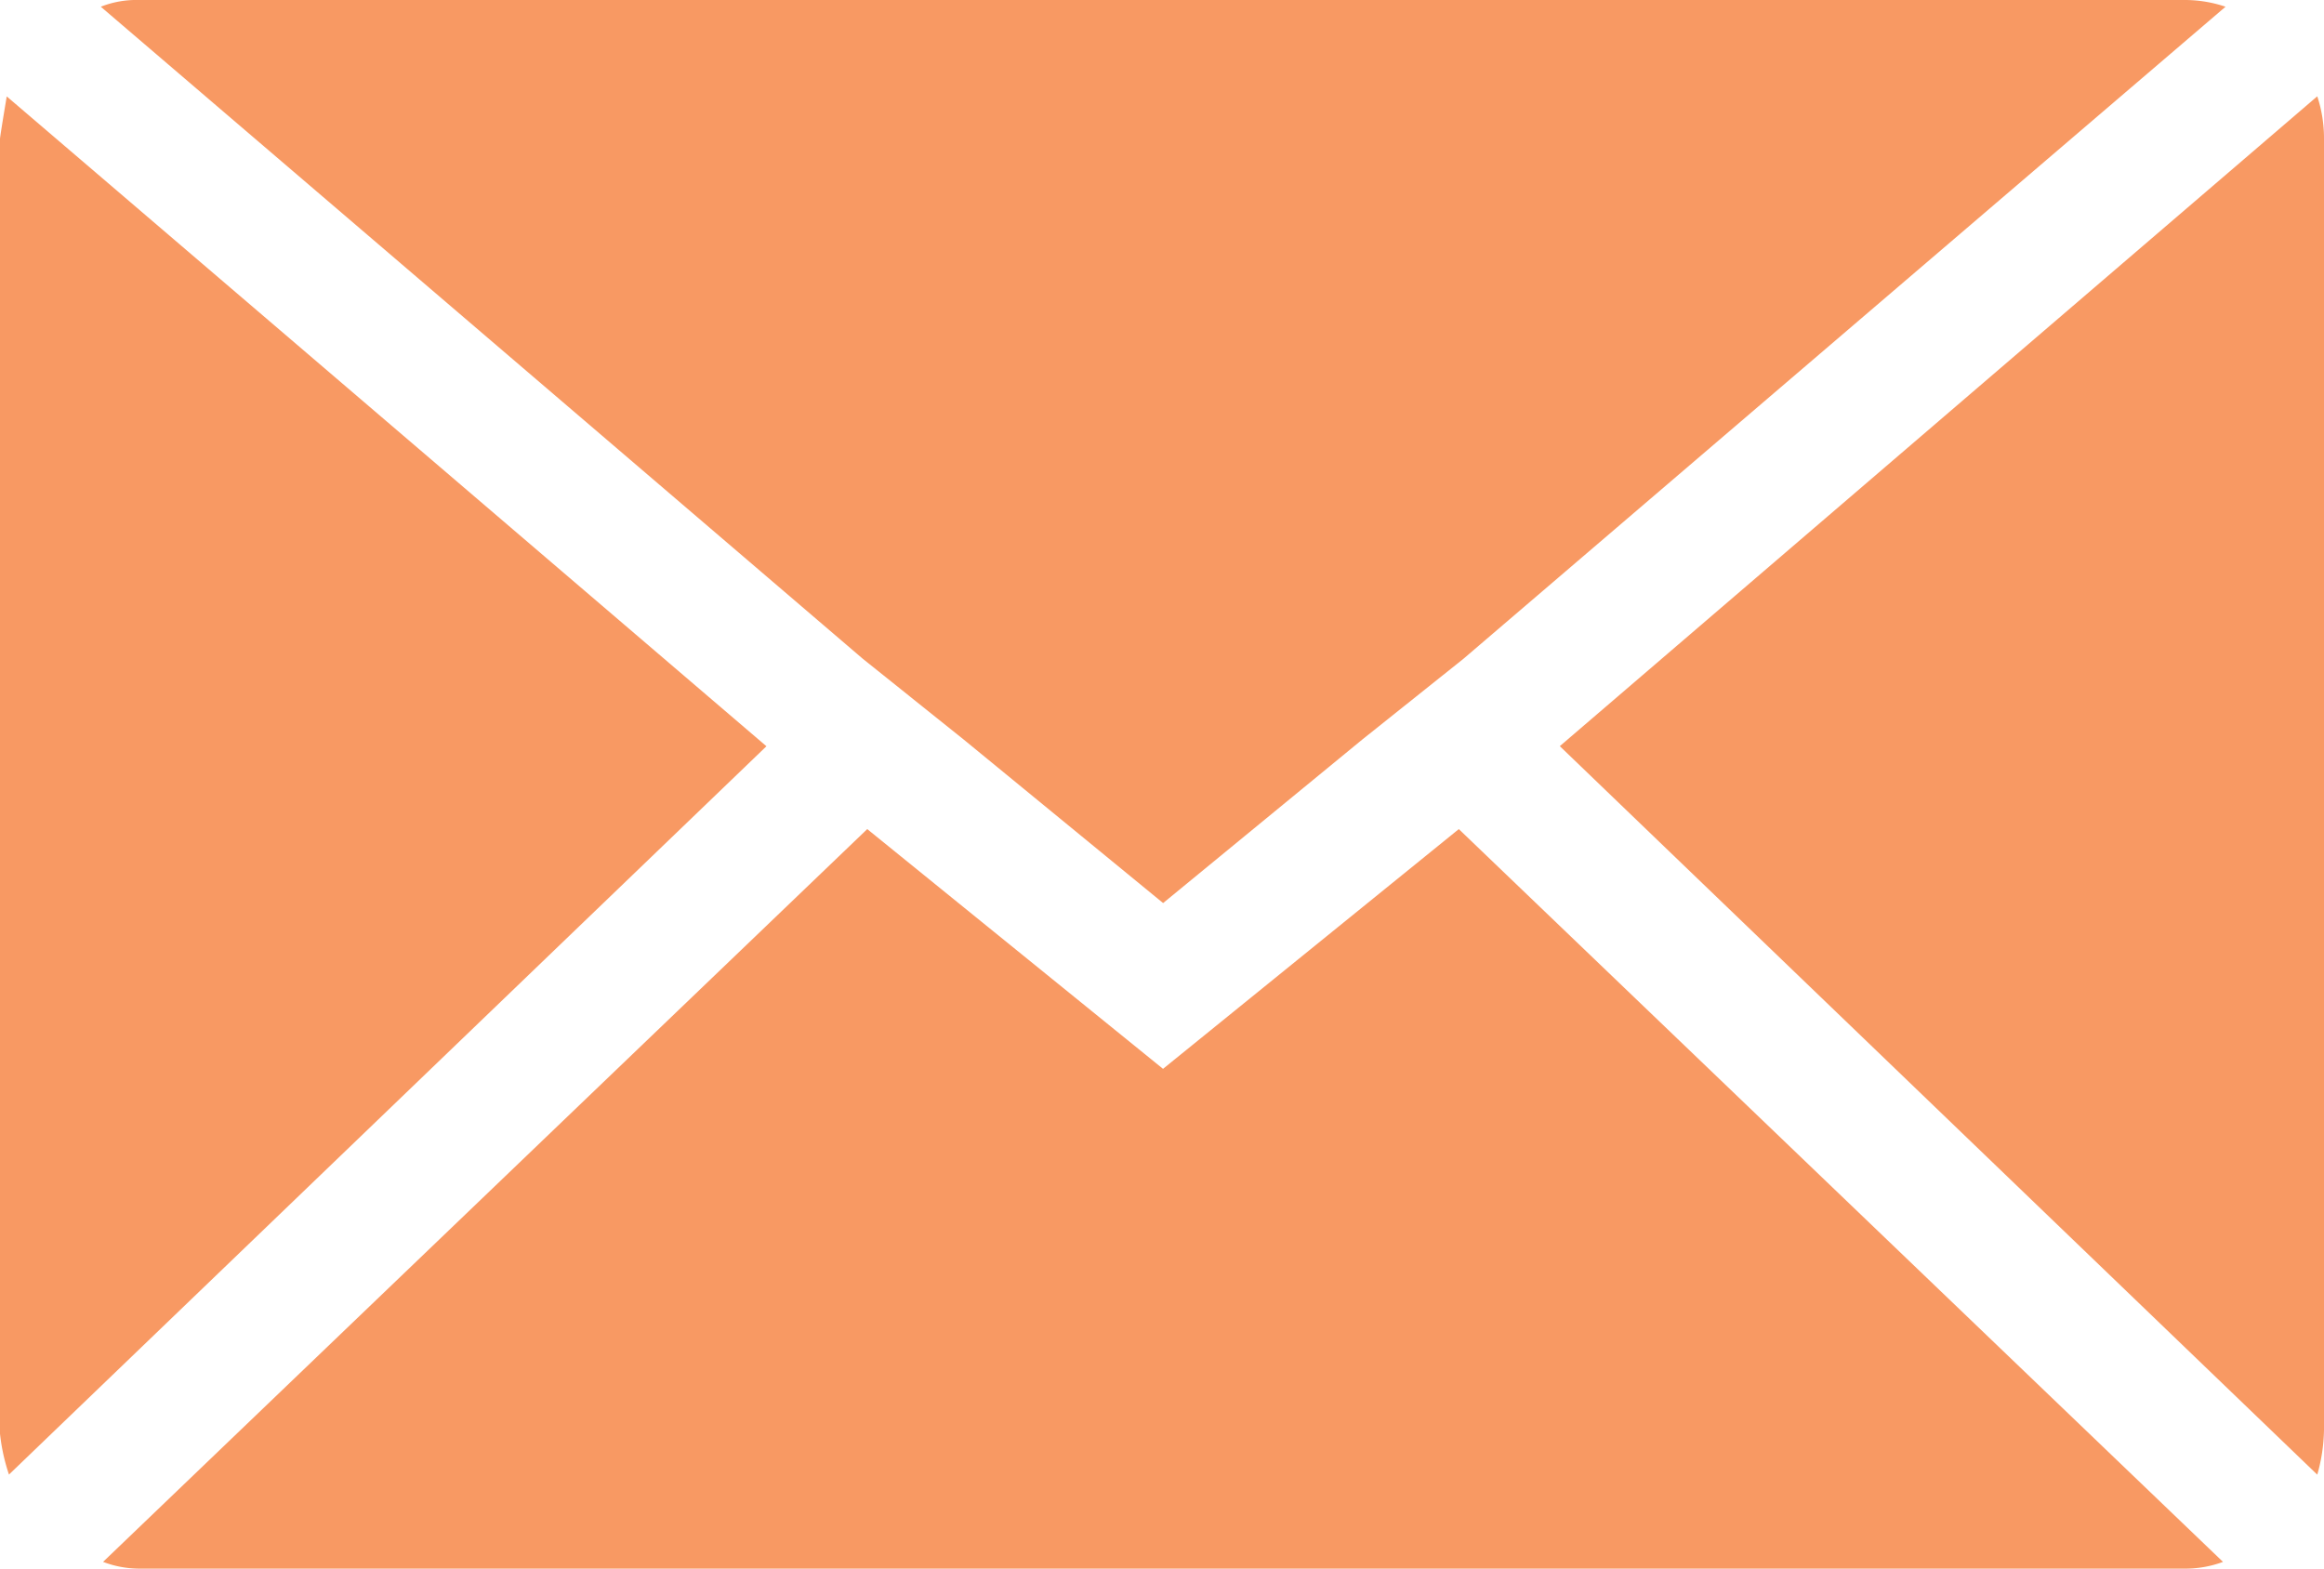<svg xmlns="http://www.w3.org/2000/svg" width="24.852" height="16.776" viewBox="0 0 24.852 16.776"><path d="M.032,17.1V3.294q0-.024.072-.455l8.124,6.95-8.1,7.789a2.031,2.031,0,0,1-.1-.479ZM1.11,1.88a1.033,1.033,0,0,1,.407-.072H23.4a1.357,1.357,0,0,1,.431.072L15.681,8.854,14.6,9.717,12.47,11.466,10.337,9.717,9.259,8.854Zm.024,16.632,8.172-7.837,3.163,2.564,3.163-2.564,8.172,7.837a1.151,1.151,0,0,1-.407.072H1.518a1.085,1.085,0,0,1-.383-.072ZM16.712,9.788l8.1-6.95a1.431,1.431,0,0,1,.072.455V17.1a1.837,1.837,0,0,1-.072.479Z" transform="translate(-0.032 -1.808)" fill="#f89963"/></svg>